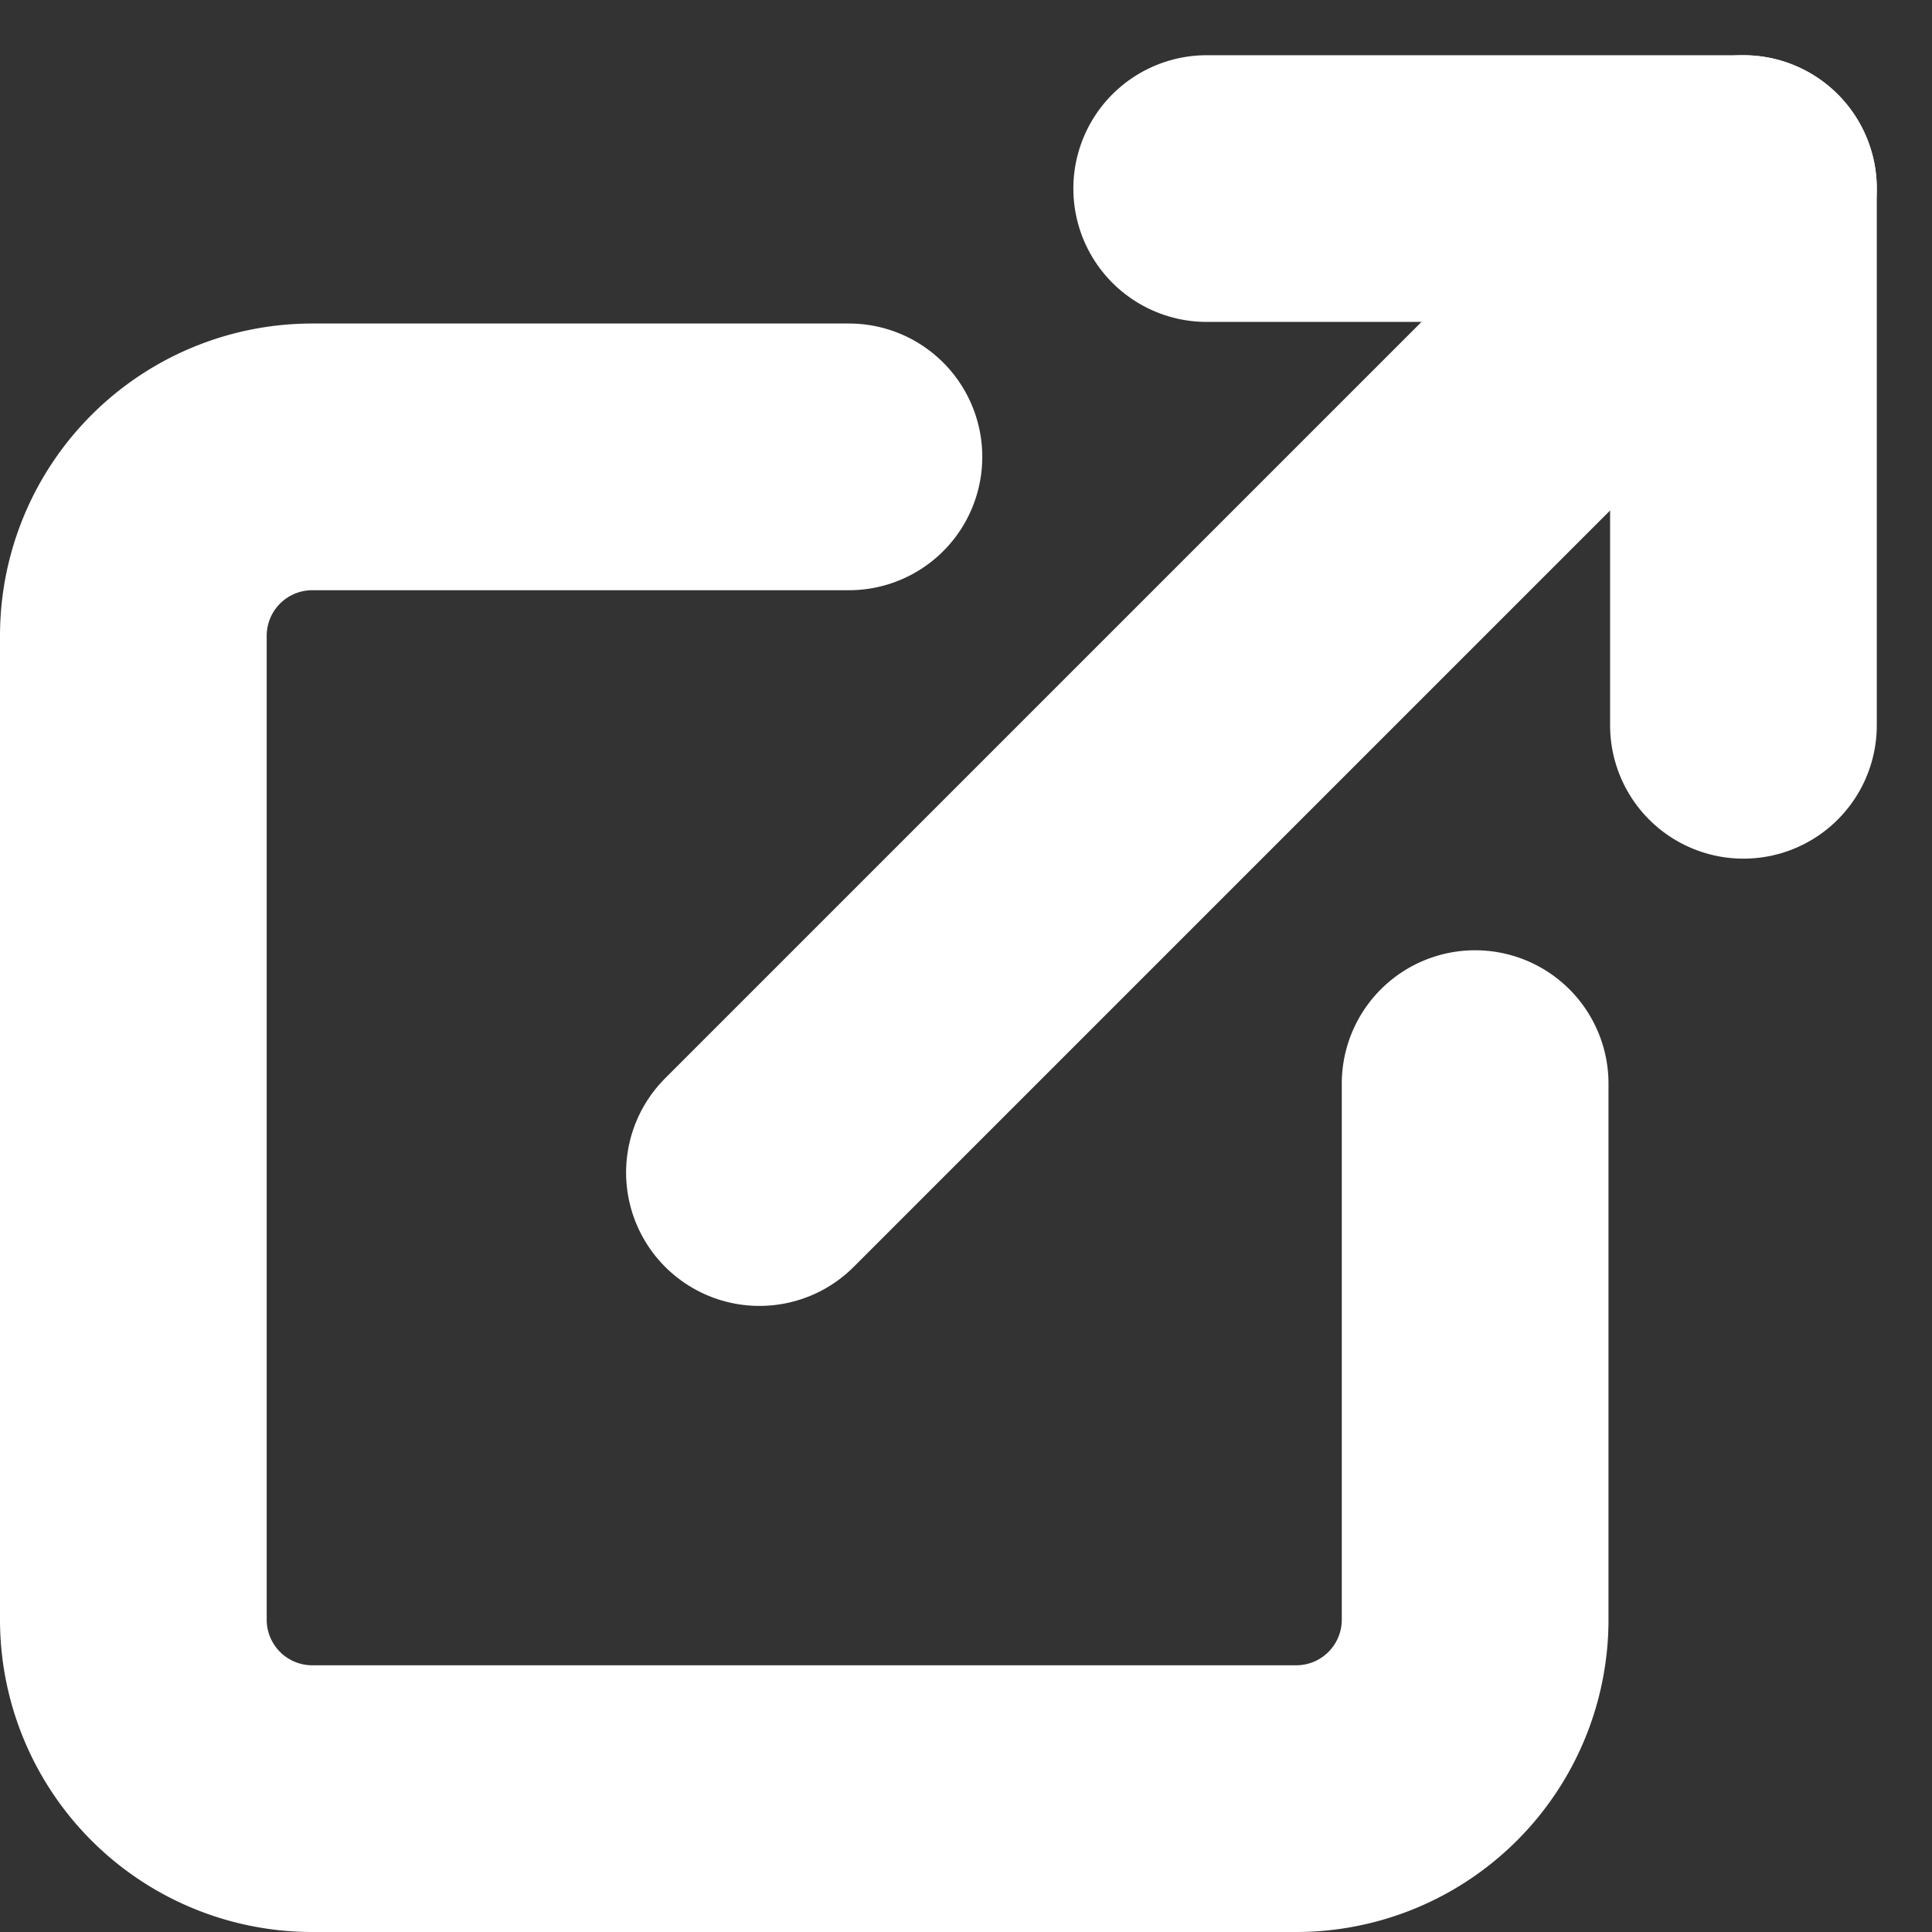 <svg xmlns="http://www.w3.org/2000/svg" width="14.488" height="14.488" viewBox="0 0 14.488 14.488">
  <rect x="0" y="0" width="14.488" height="14.488" fill="#333333" stroke="none"/>
  <g id="Icon_feather-external-link" data-name="Icon feather-external-link" transform="translate(1 1.414)">
    <path id="Path_6563" data-name="Path 6563" d="M14.562,13.7V17.72a1.342,1.342,0,0,1-1.342,1.342H5.842A1.342,1.342,0,0,1,4.5,17.72V10.342A1.342,1.342,0,0,1,5.842,9H9.866" transform="translate(-4.5 -6.988)" fill="none" stroke="#fff" stroke-linecap="round" stroke-linejoin="round" stroke-width="2"/>
    <path id="Path_6564" data-name="Path 6564" d="M22.5,4.5h4.025V8.525" transform="translate(-14.451 -4.5)" fill="none" stroke="#fff" stroke-linecap="round" stroke-linejoin="round" stroke-width="2"/>
    <path id="Path_6565" data-name="Path 6565" d="M15,11.879,22.379,4.5" transform="translate(-10.305 -4.5)" fill="none" stroke="#fff" stroke-linecap="round" stroke-linejoin="round" stroke-width="2"/>
  </g>
</svg>
